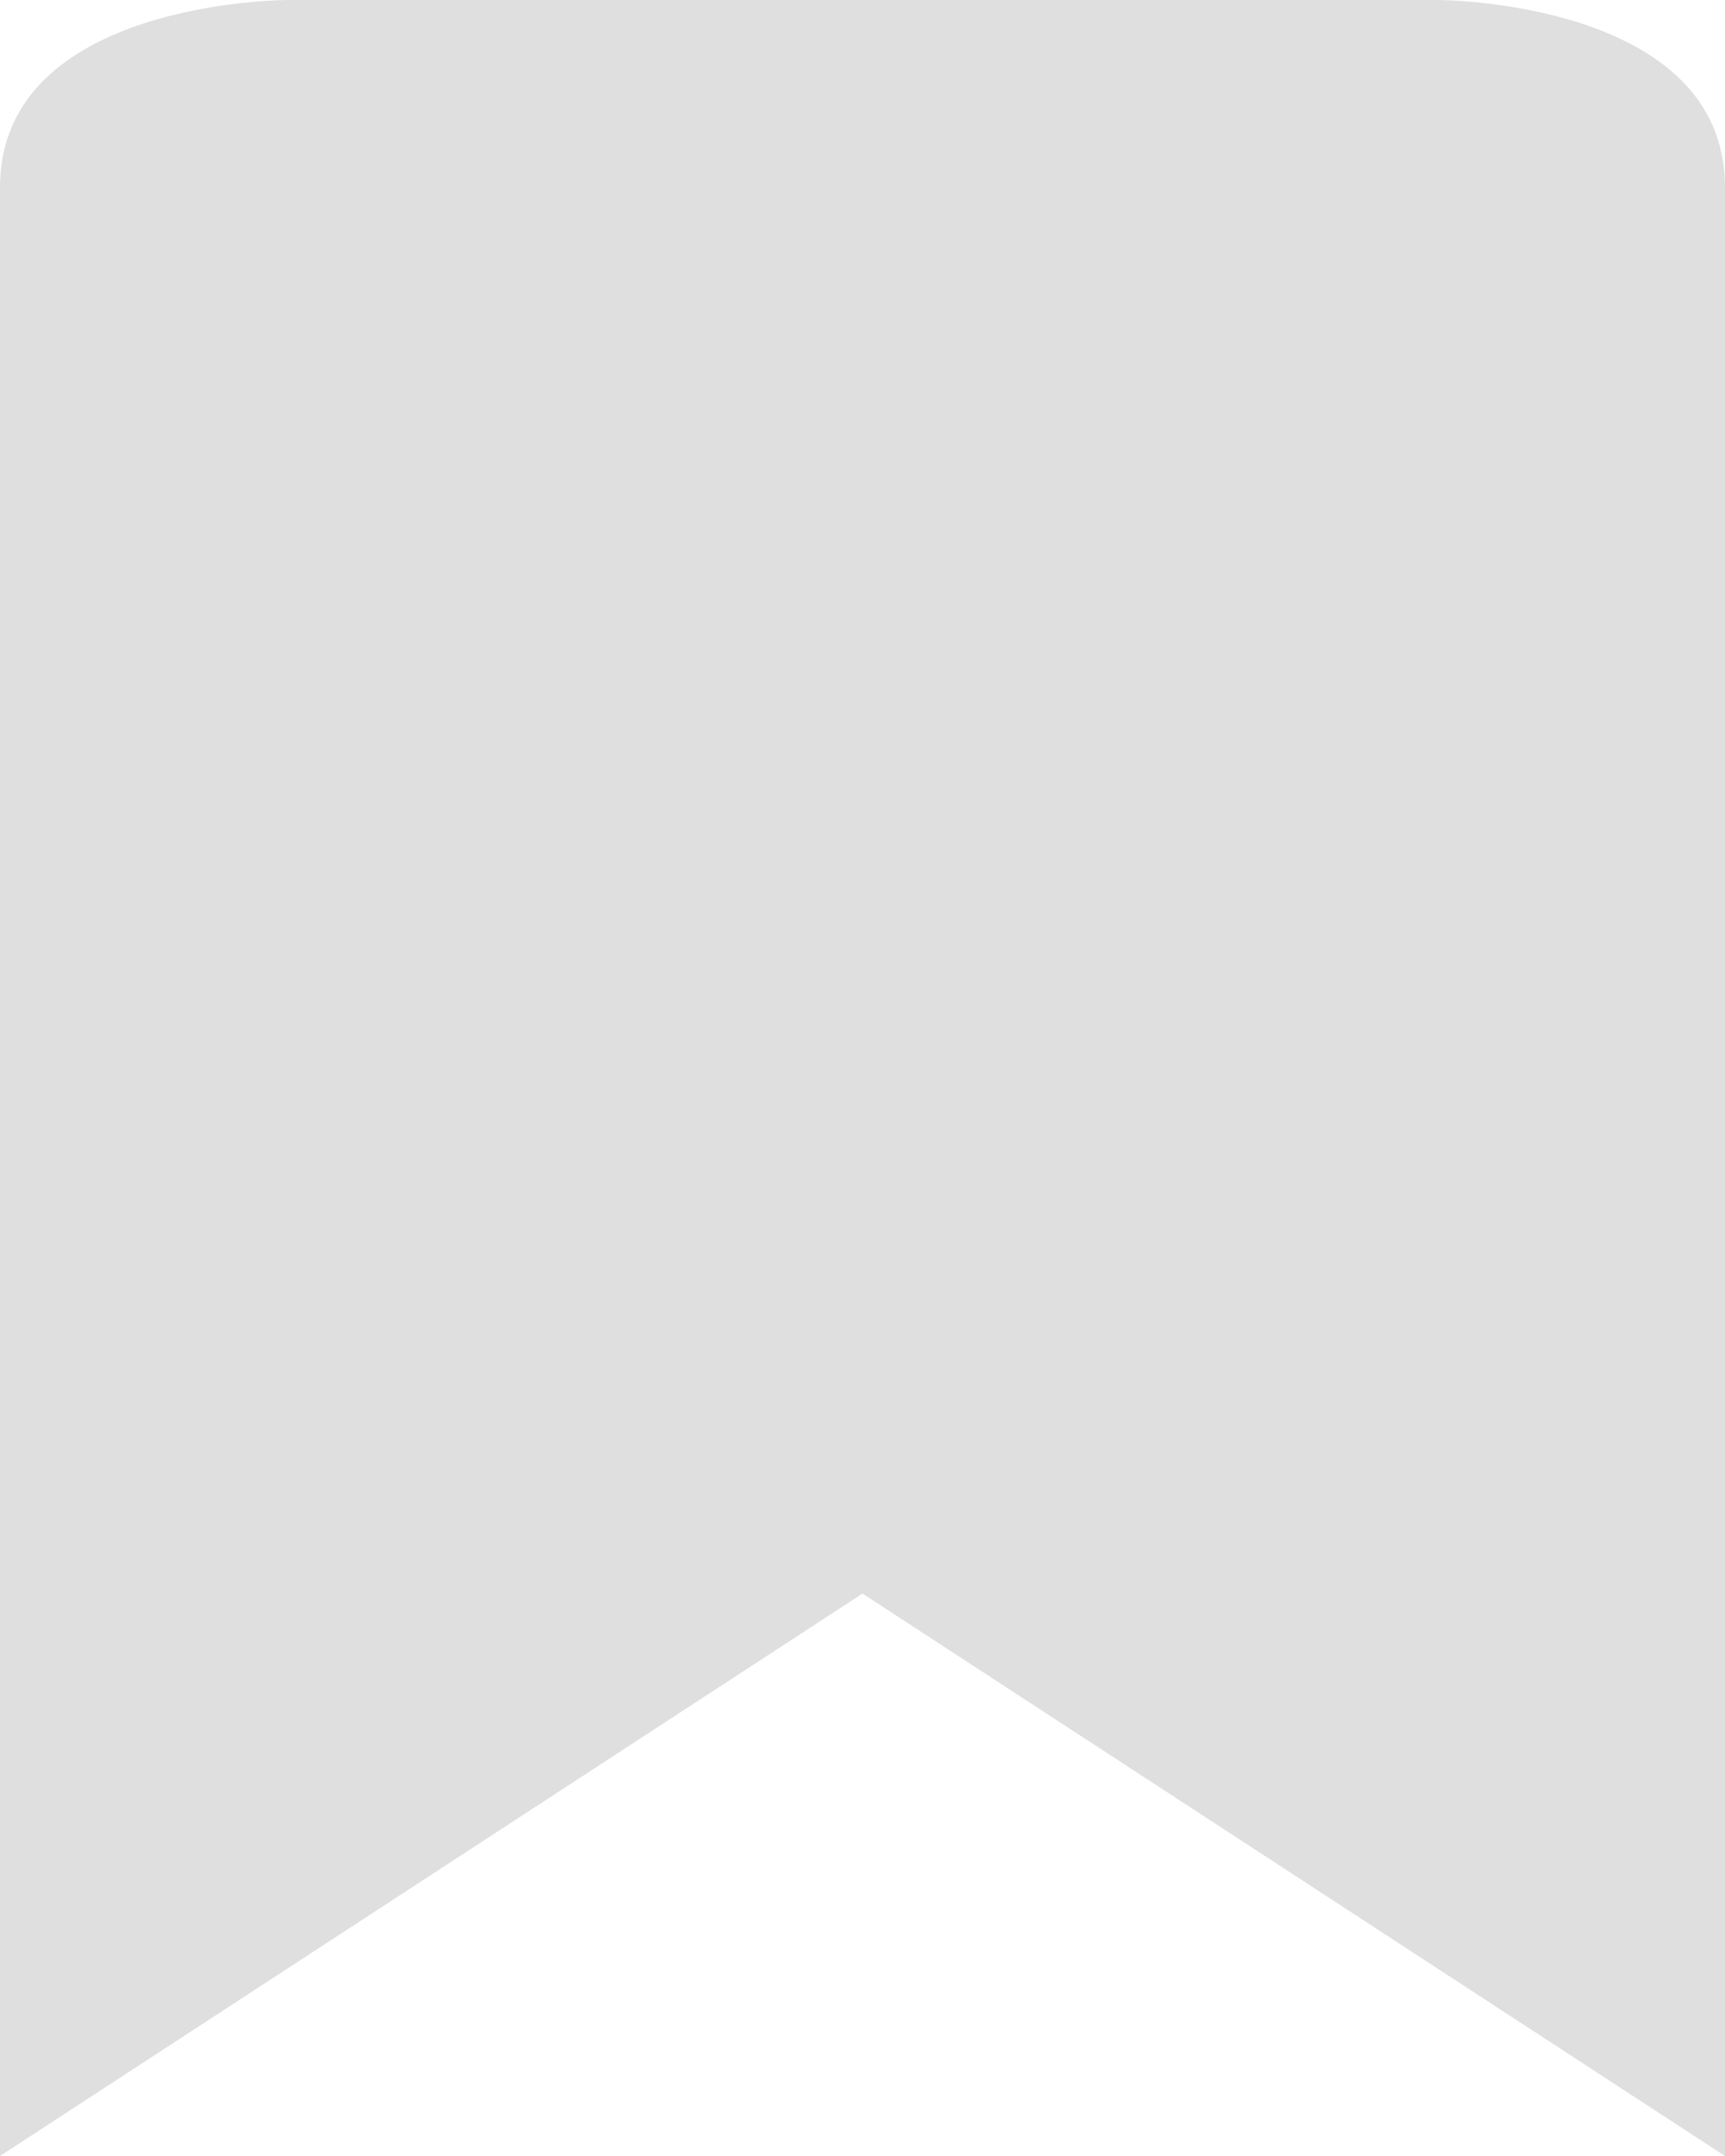 <svg width="12" height="15" viewBox="0 0 12 15" fill="none" xmlns="http://www.w3.org/2000/svg">
<path d="M12 1.304C12 0 10 0 10 0H2C2 0 0 0 0 1.304V15L6 11.087L12 15V1.304Z" fill="#D2D2D2" fill-opacity="0.7"/>
</svg>
